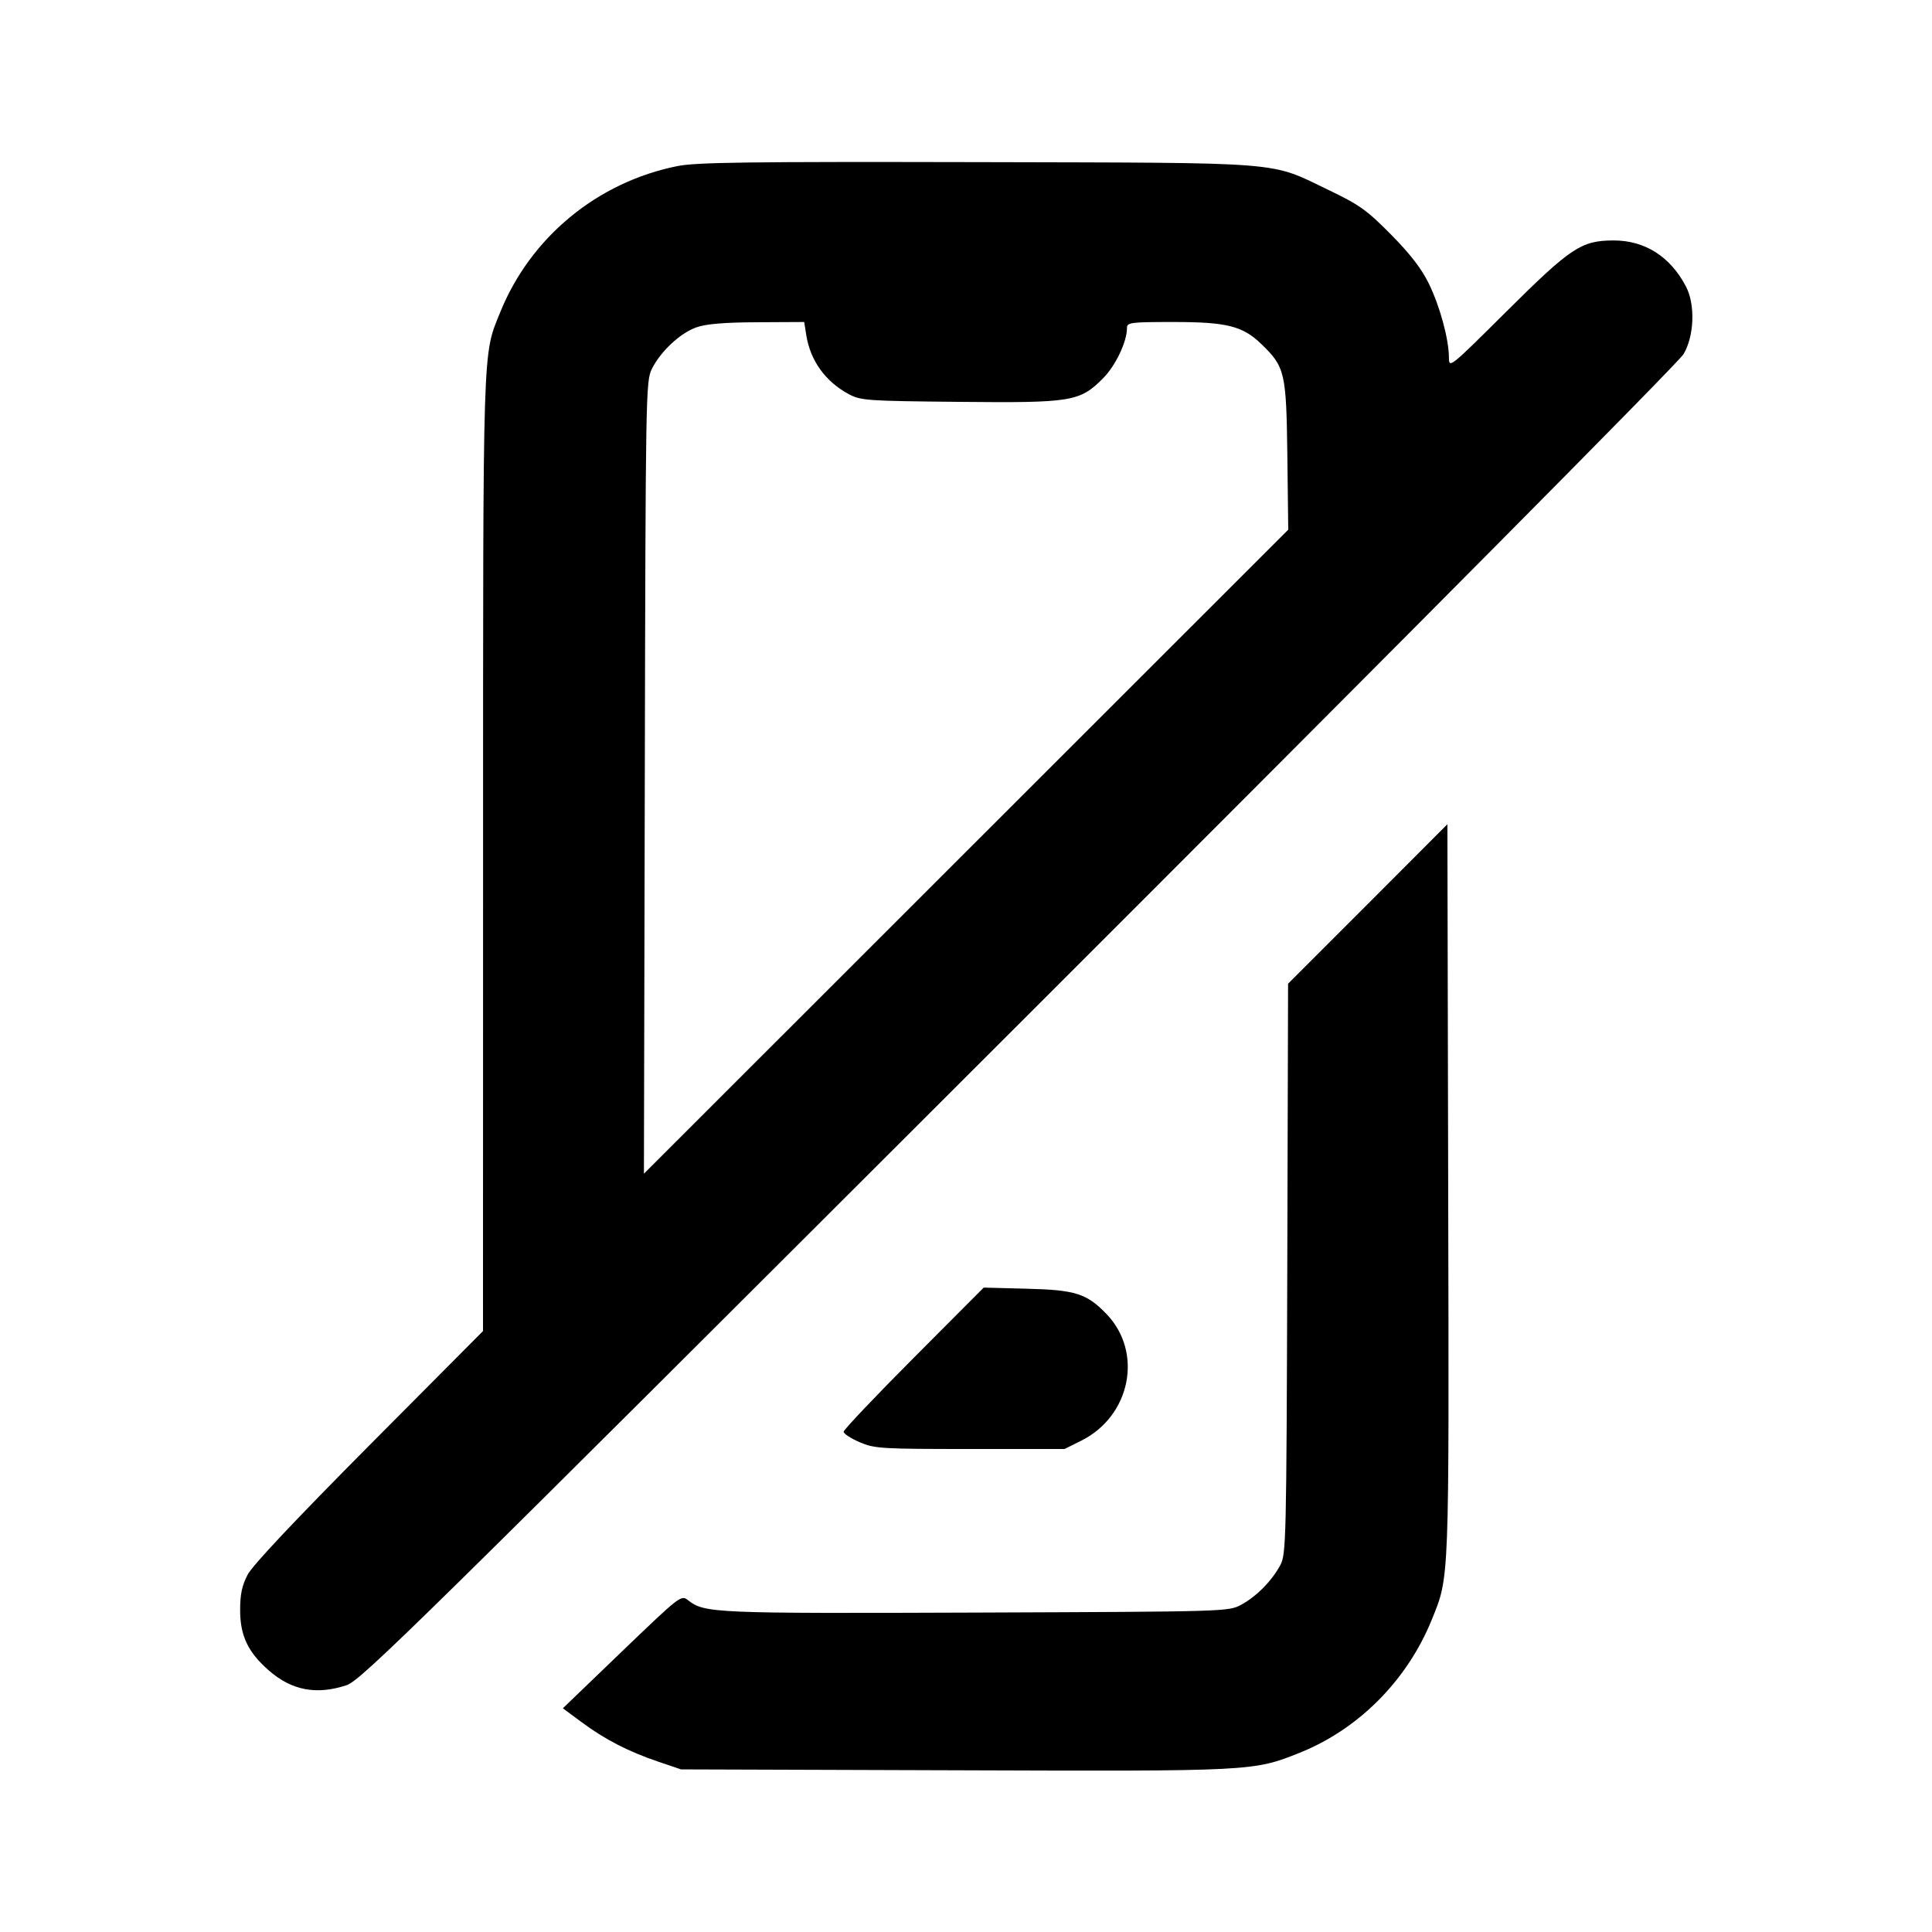 <svg id="icon" height="24" viewBox="0 0 24 24" width="24" xmlns="http://www.w3.org/2000/svg"><path d="M8.416 2.063 C 7.421 2.262,6.590 2.947,6.213 3.881 C 5.994 4.424,6.001 4.184,6.001 10.597 L 6.000 16.535 4.586 17.957 C 3.674 18.875,3.138 19.444,3.077 19.560 C 3.006 19.695,2.983 19.805,2.983 20.000 C 2.983 20.318,3.079 20.522,3.336 20.748 C 3.621 20.999,3.928 21.058,4.303 20.935 C 4.485 20.875,5.123 20.248,12.653 12.725 C 17.438 7.944,20.850 4.506,20.913 4.400 C 21.047 4.176,21.061 3.784,20.944 3.560 C 20.749 3.186,20.432 2.985,20.040 2.987 C 19.642 2.989,19.514 3.074,18.710 3.873 C 18.006 4.573,18.000 4.578,17.999 4.440 C 17.998 4.213,17.887 3.804,17.749 3.522 C 17.660 3.339,17.518 3.155,17.281 2.915 C 16.982 2.612,16.888 2.545,16.520 2.368 C 15.752 2.000,16.043 2.024,12.140 2.014 C 9.304 2.008,8.650 2.016,8.416 2.063 M10.016 4.164 C 10.066 4.479,10.253 4.739,10.540 4.894 C 10.692 4.976,10.759 4.981,11.913 4.992 C 13.313 5.006,13.412 4.990,13.700 4.702 C 13.858 4.544,14.000 4.246,14.000 4.073 C 14.000 4.006,14.045 4.000,14.573 4.000 C 15.241 4.000,15.437 4.049,15.670 4.275 C 15.963 4.559,15.979 4.626,15.992 5.660 L 16.003 6.580 12.001 10.580 L 7.999 14.580 8.010 9.660 C 8.020 4.863,8.022 4.736,8.098 4.582 C 8.206 4.365,8.450 4.137,8.652 4.066 C 8.769 4.024,8.996 4.005,9.405 4.003 L 9.990 4.000 10.016 4.164 M16.991 11.230 L 16.001 12.220 15.991 15.760 C 15.981 19.124,15.976 19.307,15.906 19.440 C 15.802 19.635,15.609 19.832,15.420 19.934 C 15.260 20.020,15.252 20.020,12.120 20.032 C 8.861 20.044,8.752 20.039,8.548 19.879 C 8.461 19.811,8.452 19.818,7.726 20.515 L 6.992 21.221 7.226 21.394 C 7.512 21.607,7.811 21.761,8.180 21.885 L 8.460 21.980 11.860 21.991 C 15.570 22.004,15.569 22.004,16.146 21.773 C 16.879 21.480,17.483 20.870,17.787 20.118 C 18.006 19.577,18.001 19.695,17.990 14.781 L 17.980 10.239 16.991 11.230 M11.350 16.868 C 10.872 17.348,10.480 17.761,10.480 17.785 C 10.480 17.810,10.569 17.868,10.677 17.915 C 10.864 17.995,10.941 18.000,12.050 18.000 L 13.224 18.000 13.431 17.897 C 14.044 17.592,14.203 16.802,13.748 16.326 C 13.501 16.069,13.361 16.024,12.760 16.009 L 12.220 15.995 11.350 16.868 " fill="currentColor" stroke="none" fill-rule="evenodd"></path></svg>
